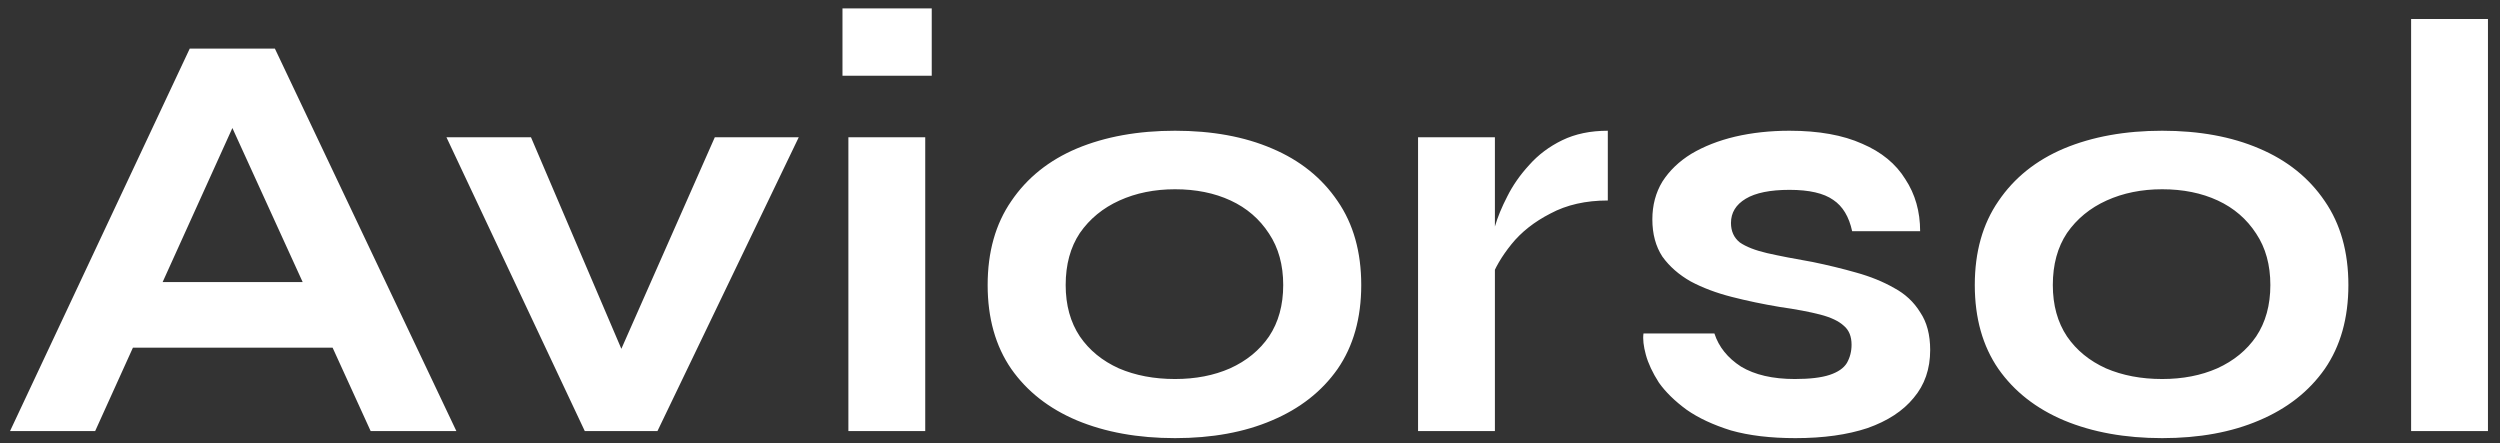 <svg width="203" height="36" viewBox="0 0 203 36" fill="none" xmlns="http://www.w3.org/2000/svg">
<rect x="0" y="0" width="203" height="36" fill="#333333" stroke="none"/>
<path d="M8.544 28.232V22.904H29.088V28.232H8.544ZM0.816 35L15.408 3.944H22.32L37.056 35H30.096L17.328 7.016H20.4L7.728 35H0.816ZM51.563 30.92H49.307L58.043 11.144H64.859L53.387 35H47.483L36.251 11.144H43.115L51.563 30.92ZM75.657 0.68V6.152H68.409V0.68H75.657ZM68.889 11.144H75.129V35H68.889V11.144ZM95.413 35.576C92.405 35.576 89.749 35.096 87.445 34.136C85.173 33.176 83.397 31.784 82.117 29.96C80.837 28.104 80.197 25.832 80.197 23.144C80.197 20.456 80.837 18.184 82.117 16.328C83.397 14.44 85.173 13.016 87.445 12.056C89.749 11.096 92.405 10.616 95.413 10.616C98.421 10.616 101.045 11.096 103.285 12.056C105.557 13.016 107.333 14.44 108.613 16.328C109.893 18.184 110.533 20.456 110.533 23.144C110.533 25.832 109.893 28.104 108.613 29.96C107.333 31.784 105.557 33.176 103.285 34.136C101.045 35.096 98.421 35.576 95.413 35.576ZM95.413 30.776C97.077 30.776 98.565 30.488 99.877 29.912C101.221 29.304 102.277 28.44 103.045 27.32C103.813 26.168 104.197 24.776 104.197 23.144C104.197 21.512 103.813 20.12 103.045 18.968C102.277 17.784 101.237 16.888 99.925 16.28C98.613 15.672 97.109 15.368 95.413 15.368C93.749 15.368 92.245 15.672 90.901 16.28C89.557 16.888 88.485 17.768 87.685 18.92C86.917 20.072 86.533 21.48 86.533 23.144C86.533 24.776 86.917 26.168 87.685 27.32C88.453 28.44 89.509 29.304 90.853 29.912C92.197 30.488 93.717 30.776 95.413 30.776ZM115.146 11.144H121.386V35H115.146V11.144ZM130.554 16.28C128.762 16.28 127.21 16.632 125.898 17.336C124.586 18.008 123.53 18.84 122.73 19.832C121.93 20.824 121.37 21.784 121.05 22.712L121.002 20.072C121.034 19.688 121.162 19.128 121.386 18.392C121.61 17.624 121.946 16.808 122.394 15.944C122.842 15.048 123.434 14.2 124.17 13.4C124.906 12.568 125.802 11.896 126.858 11.384C127.914 10.872 129.146 10.616 130.554 10.616V16.28ZM133.451 27.08H139.211C139.563 28.168 140.283 29.064 141.371 29.768C142.491 30.44 143.947 30.776 145.739 30.776C146.955 30.776 147.899 30.664 148.571 30.44C149.243 30.216 149.707 29.896 149.963 29.48C150.219 29.032 150.347 28.536 150.347 27.992C150.347 27.32 150.139 26.808 149.723 26.456C149.307 26.072 148.667 25.768 147.803 25.544C146.939 25.32 145.835 25.112 144.491 24.92C143.147 24.696 141.851 24.424 140.603 24.104C139.355 23.784 138.251 23.368 137.291 22.856C136.331 22.312 135.563 21.64 134.987 20.84C134.443 20.008 134.171 19 134.171 17.816C134.171 16.664 134.443 15.64 134.987 14.744C135.563 13.848 136.347 13.096 137.339 12.488C138.363 11.88 139.547 11.416 140.891 11.096C142.267 10.776 143.739 10.616 145.307 10.616C147.675 10.616 149.643 10.968 151.211 11.672C152.779 12.344 153.947 13.304 154.715 14.552C155.515 15.768 155.915 17.176 155.915 18.776H150.395C150.139 17.592 149.627 16.744 148.859 16.232C148.091 15.688 146.907 15.416 145.307 15.416C143.739 15.416 142.555 15.656 141.755 16.136C140.955 16.616 140.555 17.272 140.555 18.104C140.555 18.776 140.795 19.304 141.275 19.688C141.787 20.04 142.523 20.328 143.483 20.552C144.475 20.776 145.707 21.016 147.179 21.272C148.427 21.528 149.611 21.816 150.731 22.136C151.883 22.456 152.907 22.872 153.803 23.384C154.699 23.864 155.403 24.52 155.915 25.352C156.459 26.152 156.731 27.176 156.731 28.424C156.731 29.96 156.283 31.256 155.387 32.312C154.523 33.368 153.275 34.184 151.643 34.76C150.011 35.304 148.059 35.576 145.787 35.576C143.771 35.576 142.027 35.368 140.555 34.952C139.115 34.504 137.915 33.944 136.955 33.272C135.995 32.568 135.243 31.832 134.699 31.064C134.187 30.264 133.835 29.512 133.643 28.808C133.451 28.104 133.387 27.528 133.451 27.08ZM175.569 35.576C172.561 35.576 169.905 35.096 167.601 34.136C165.329 33.176 163.553 31.784 162.273 29.96C160.993 28.104 160.353 25.832 160.353 23.144C160.353 20.456 160.993 18.184 162.273 16.328C163.553 14.44 165.329 13.016 167.601 12.056C169.905 11.096 172.561 10.616 175.569 10.616C178.577 10.616 181.201 11.096 183.441 12.056C185.713 13.016 187.489 14.44 188.769 16.328C190.049 18.184 190.689 20.456 190.689 23.144C190.689 25.832 190.049 28.104 188.769 29.96C187.489 31.784 185.713 33.176 183.441 34.136C181.201 35.096 178.577 35.576 175.569 35.576ZM175.569 30.776C177.233 30.776 178.721 30.488 180.033 29.912C181.377 29.304 182.433 28.44 183.201 27.32C183.969 26.168 184.353 24.776 184.353 23.144C184.353 21.512 183.969 20.12 183.201 18.968C182.433 17.784 181.393 16.888 180.081 16.28C178.769 15.672 177.265 15.368 175.569 15.368C173.905 15.368 172.401 15.672 171.057 16.28C169.713 16.888 168.641 17.768 167.841 18.92C167.073 20.072 166.689 21.48 166.689 23.144C166.689 24.776 167.073 26.168 167.841 27.32C168.609 28.44 169.665 29.304 171.009 29.912C172.353 30.488 173.873 30.776 175.569 30.776ZM195.782 1.544H202.022V35H195.782V1.544Z" fill="white"/>
</svg>
